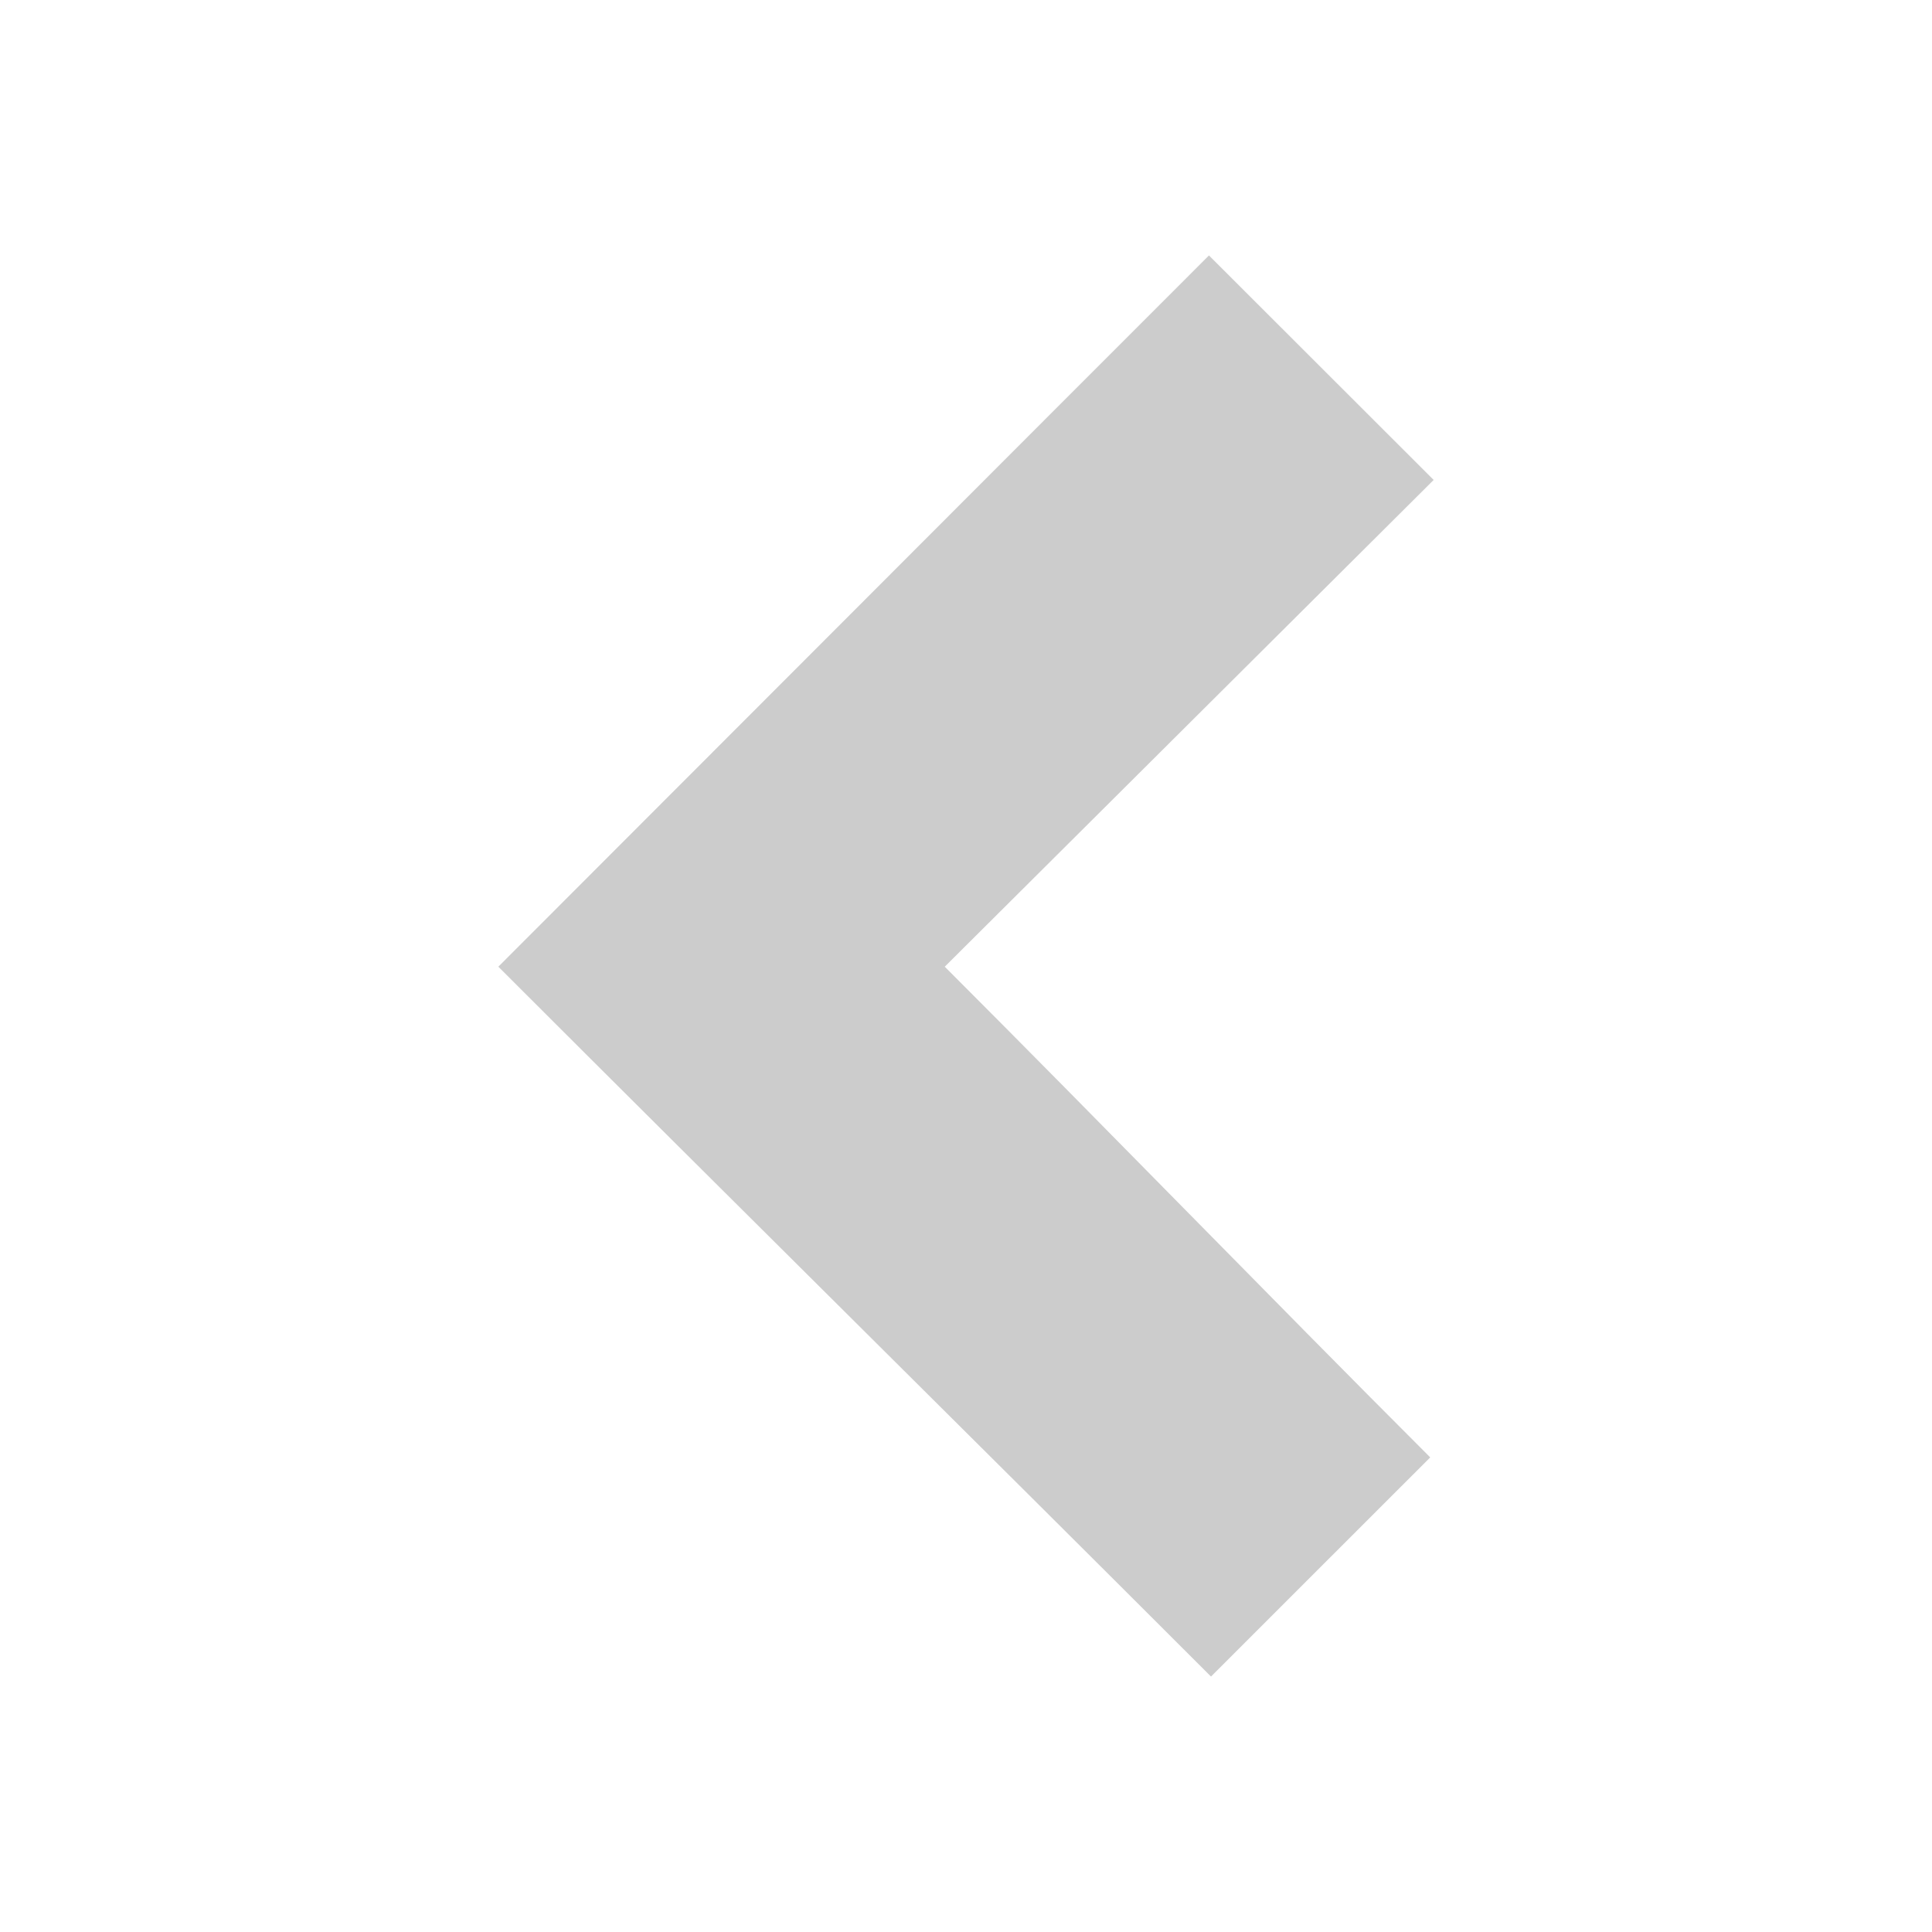 <?xml version="1.0" standalone="no"?>
<!DOCTYPE svg PUBLIC "-//W3C//DTD SVG 20010904//EN" "http://www.w3.org/TR/2001/REC-SVG-20010904/DTD/svg10.dtd">
<!-- Created using Krita: https://krita.org -->
<svg xmlns="http://www.w3.org/2000/svg" 
    xmlns:xlink="http://www.w3.org/1999/xlink"
    xmlns:krita="http://krita.org/namespaces/svg/krita"
    xmlns:sodipodi="http://sodipodi.sourceforge.net/DTD/sodipodi-0.dtd"
    width="368.64pt"
    height="368.64pt"
    viewBox="0 0 368.64 368.64">
<defs/>
<path id="shape0" transform="matrix(1 0 0 1 95.595 49.249)" 
fill="#CCCCCC" stroke="#CCCCCC" stroke-width="0.72" stroke-linecap="square" stroke-linejoin="miter" stroke-miterlimit="2" d="M176.794 228.832L135.474 270.141C90.486 225.153 44.995 180.192 0 135.204C45.055 90.141 90.028 45.046 135.083 0L177.45 42.328L84.162 135.204C115.276 166.319 145.68 197.718 176.794 228.832Z"/>
</svg>
